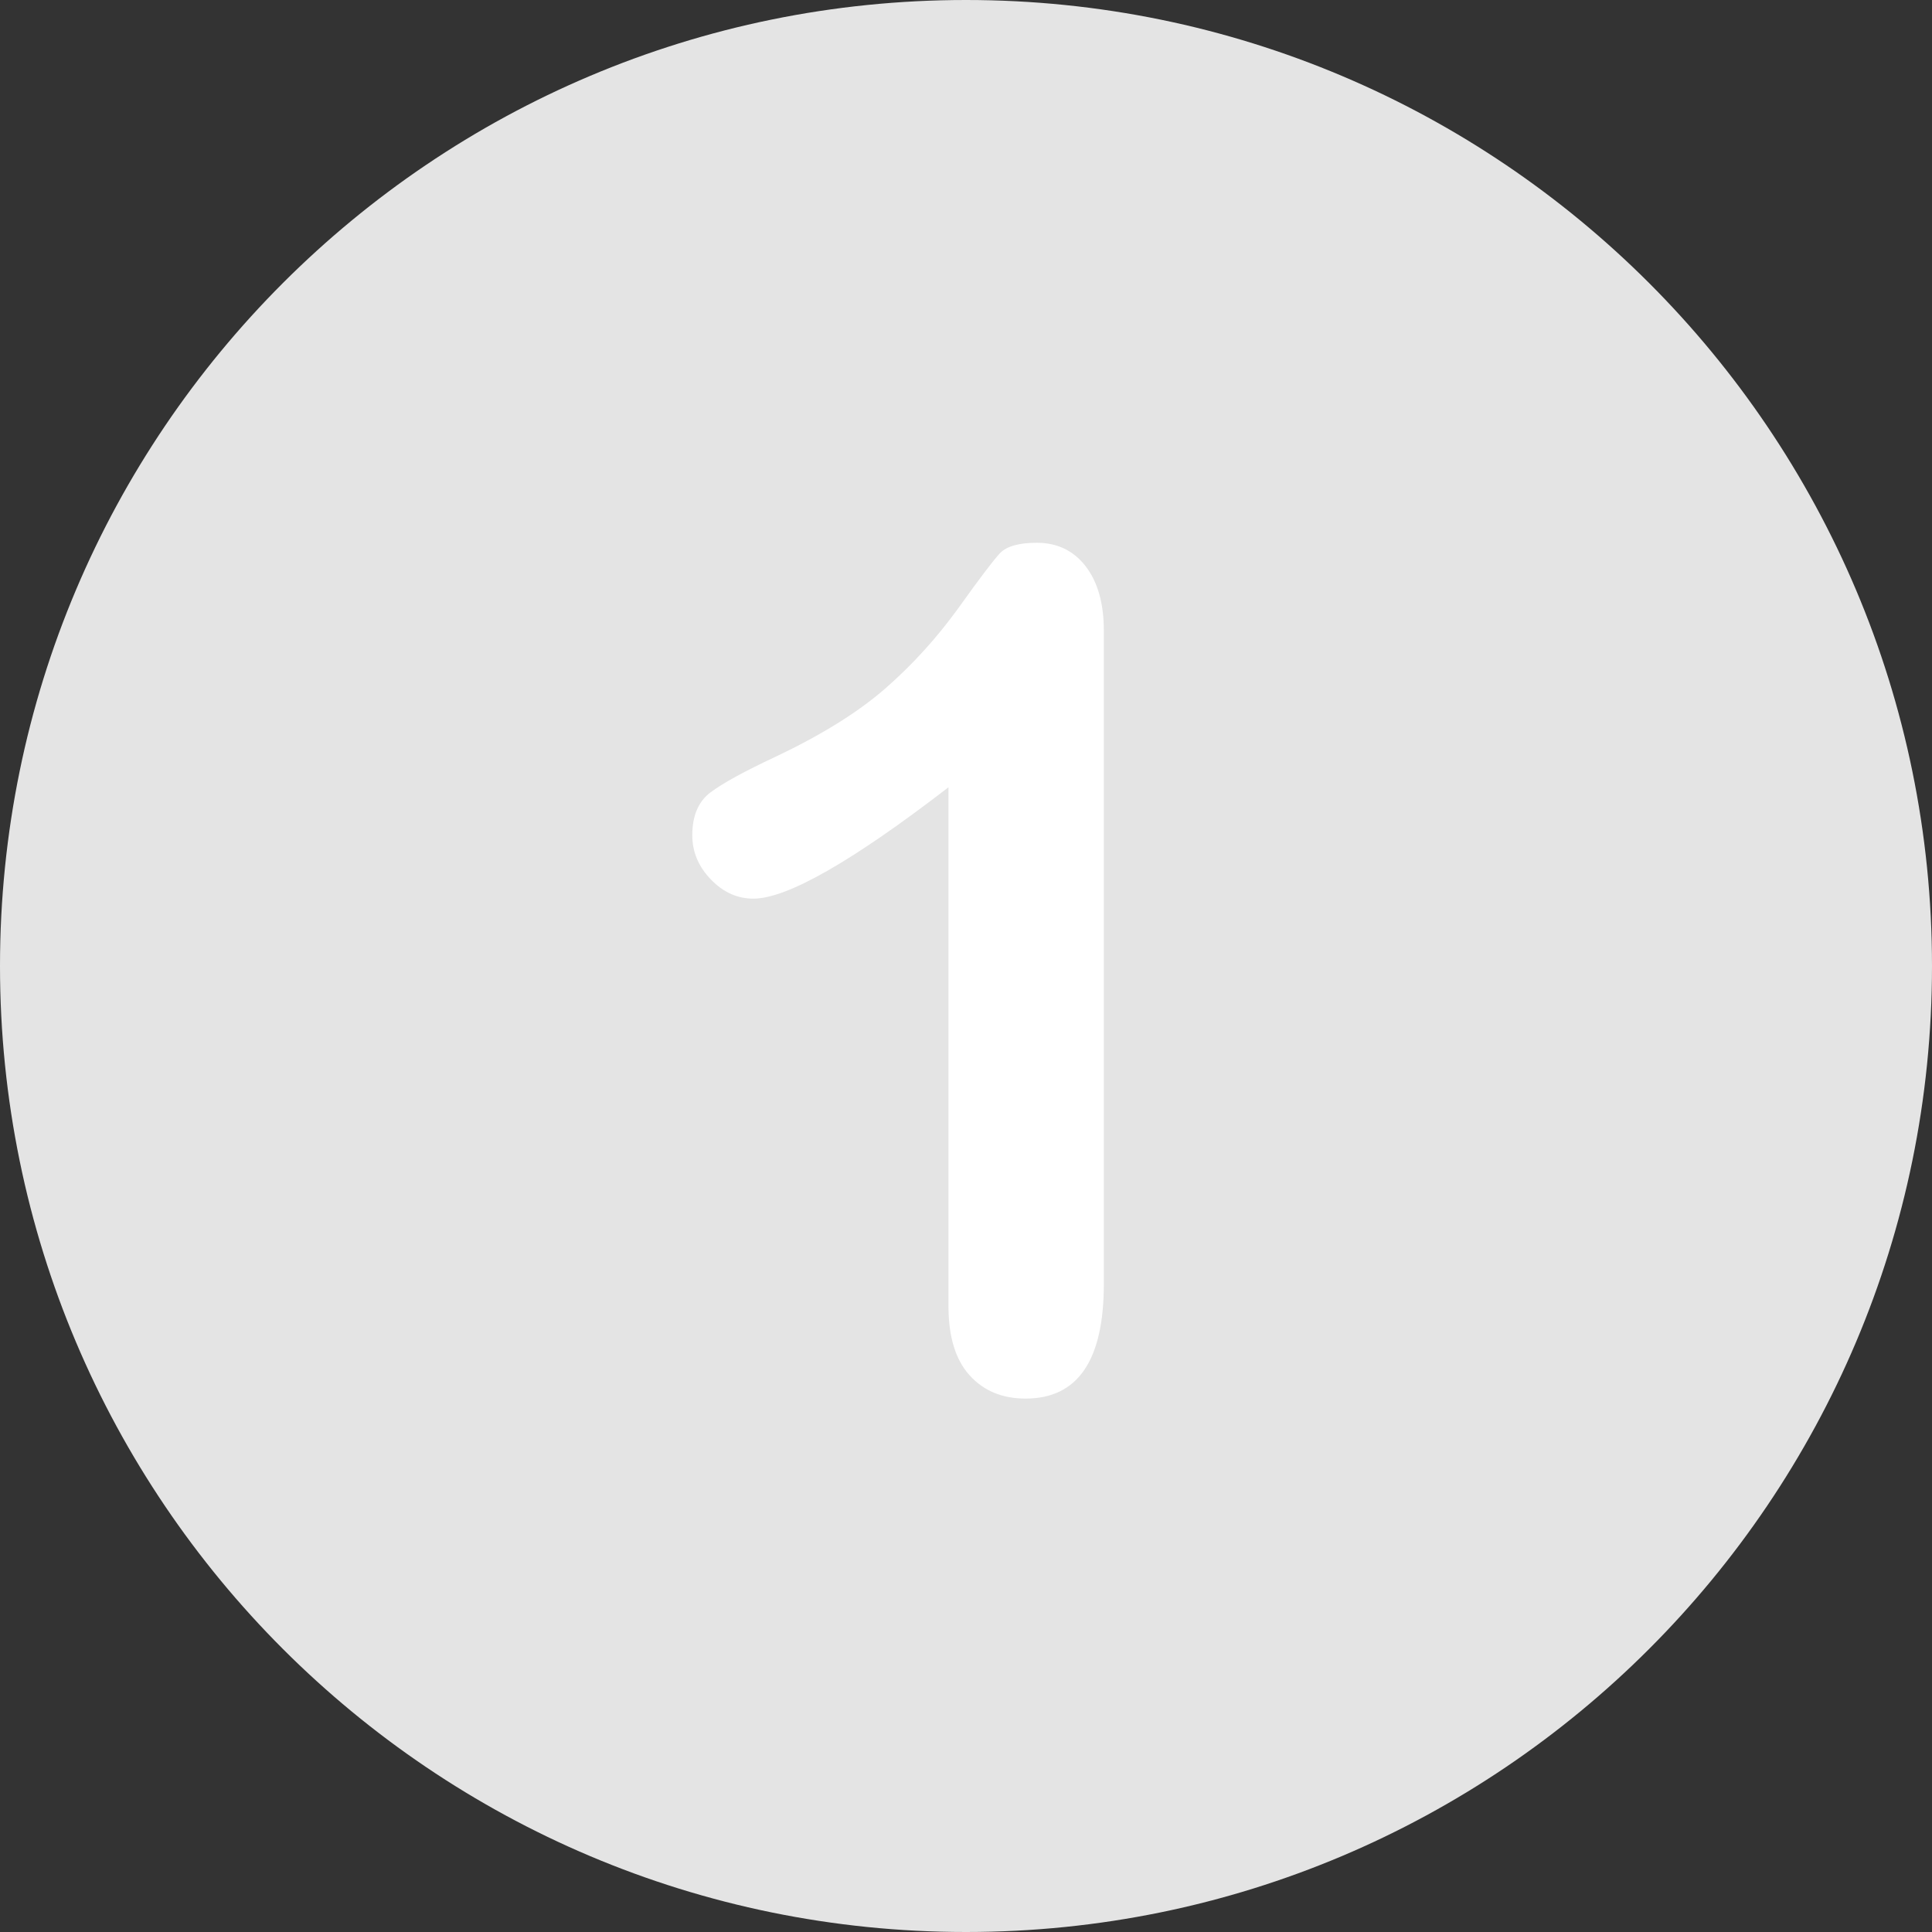 <?xml version="1.0" encoding="utf-8"?>
<!-- Generator: Adobe Illustrator 22.0.0, SVG Export Plug-In . SVG Version: 6.00 Build 0)  -->
<svg version="1.1" id="Layer_1" xmlns="http://www.w3.org/2000/svg" xmlns:xlink="http://www.w3.org/1999/xlink" x="0px" y="0px"
	 viewBox="0 0 496.2 496.2" style="enable-background:new 0 0 496.2 496.2;" xml:space="preserve">
<rect x="0" y="0" width="496.2" height="496.2" fill="#333333" stroke="none"/>
<style type="text/css">
	.st0{fill:#E4E4E4;}
	.st1{fill:#FFFFFF;}
</style>
<path class="st0" d="M248.1,0C111.1,0,0,111.1,0,248.1c0,137,111.1,248.1,248.1,248.1c137,0,248.1-111.1,248.1-248.1
	C496.2,111.1,385.1,0,248.1,0z"/>
<path class="st1" d="M278.8,145.4c-3.1-4-7.3-6-12.5-6c-4.6,0-7.7,0.9-9.4,2.6c-1.7,1.8-5.2,6.4-10.7,14.1
	c-5.5,7.6-11.7,14.5-18.8,20.7c-7.1,6.2-16.5,12-28.3,17.6c-7.9,3.7-13.4,6.7-16.6,9.1c-3.1,2.3-4.7,6-4.7,11
	c0,4.3,1.6,8.1,4.8,11.4c3.2,3.3,6.8,4.9,10.9,4.9c8.6,0,25.3-9.5,50.1-28.6v133.3c0,7.8,1.8,13.7,5.4,17.7c3.6,4,8.4,6,14.4,6
	c13.4,0,20.1-9.8,20.1-29.4V162C283.5,154.9,281.9,149.4,278.8,145.4z"/>
</svg>
